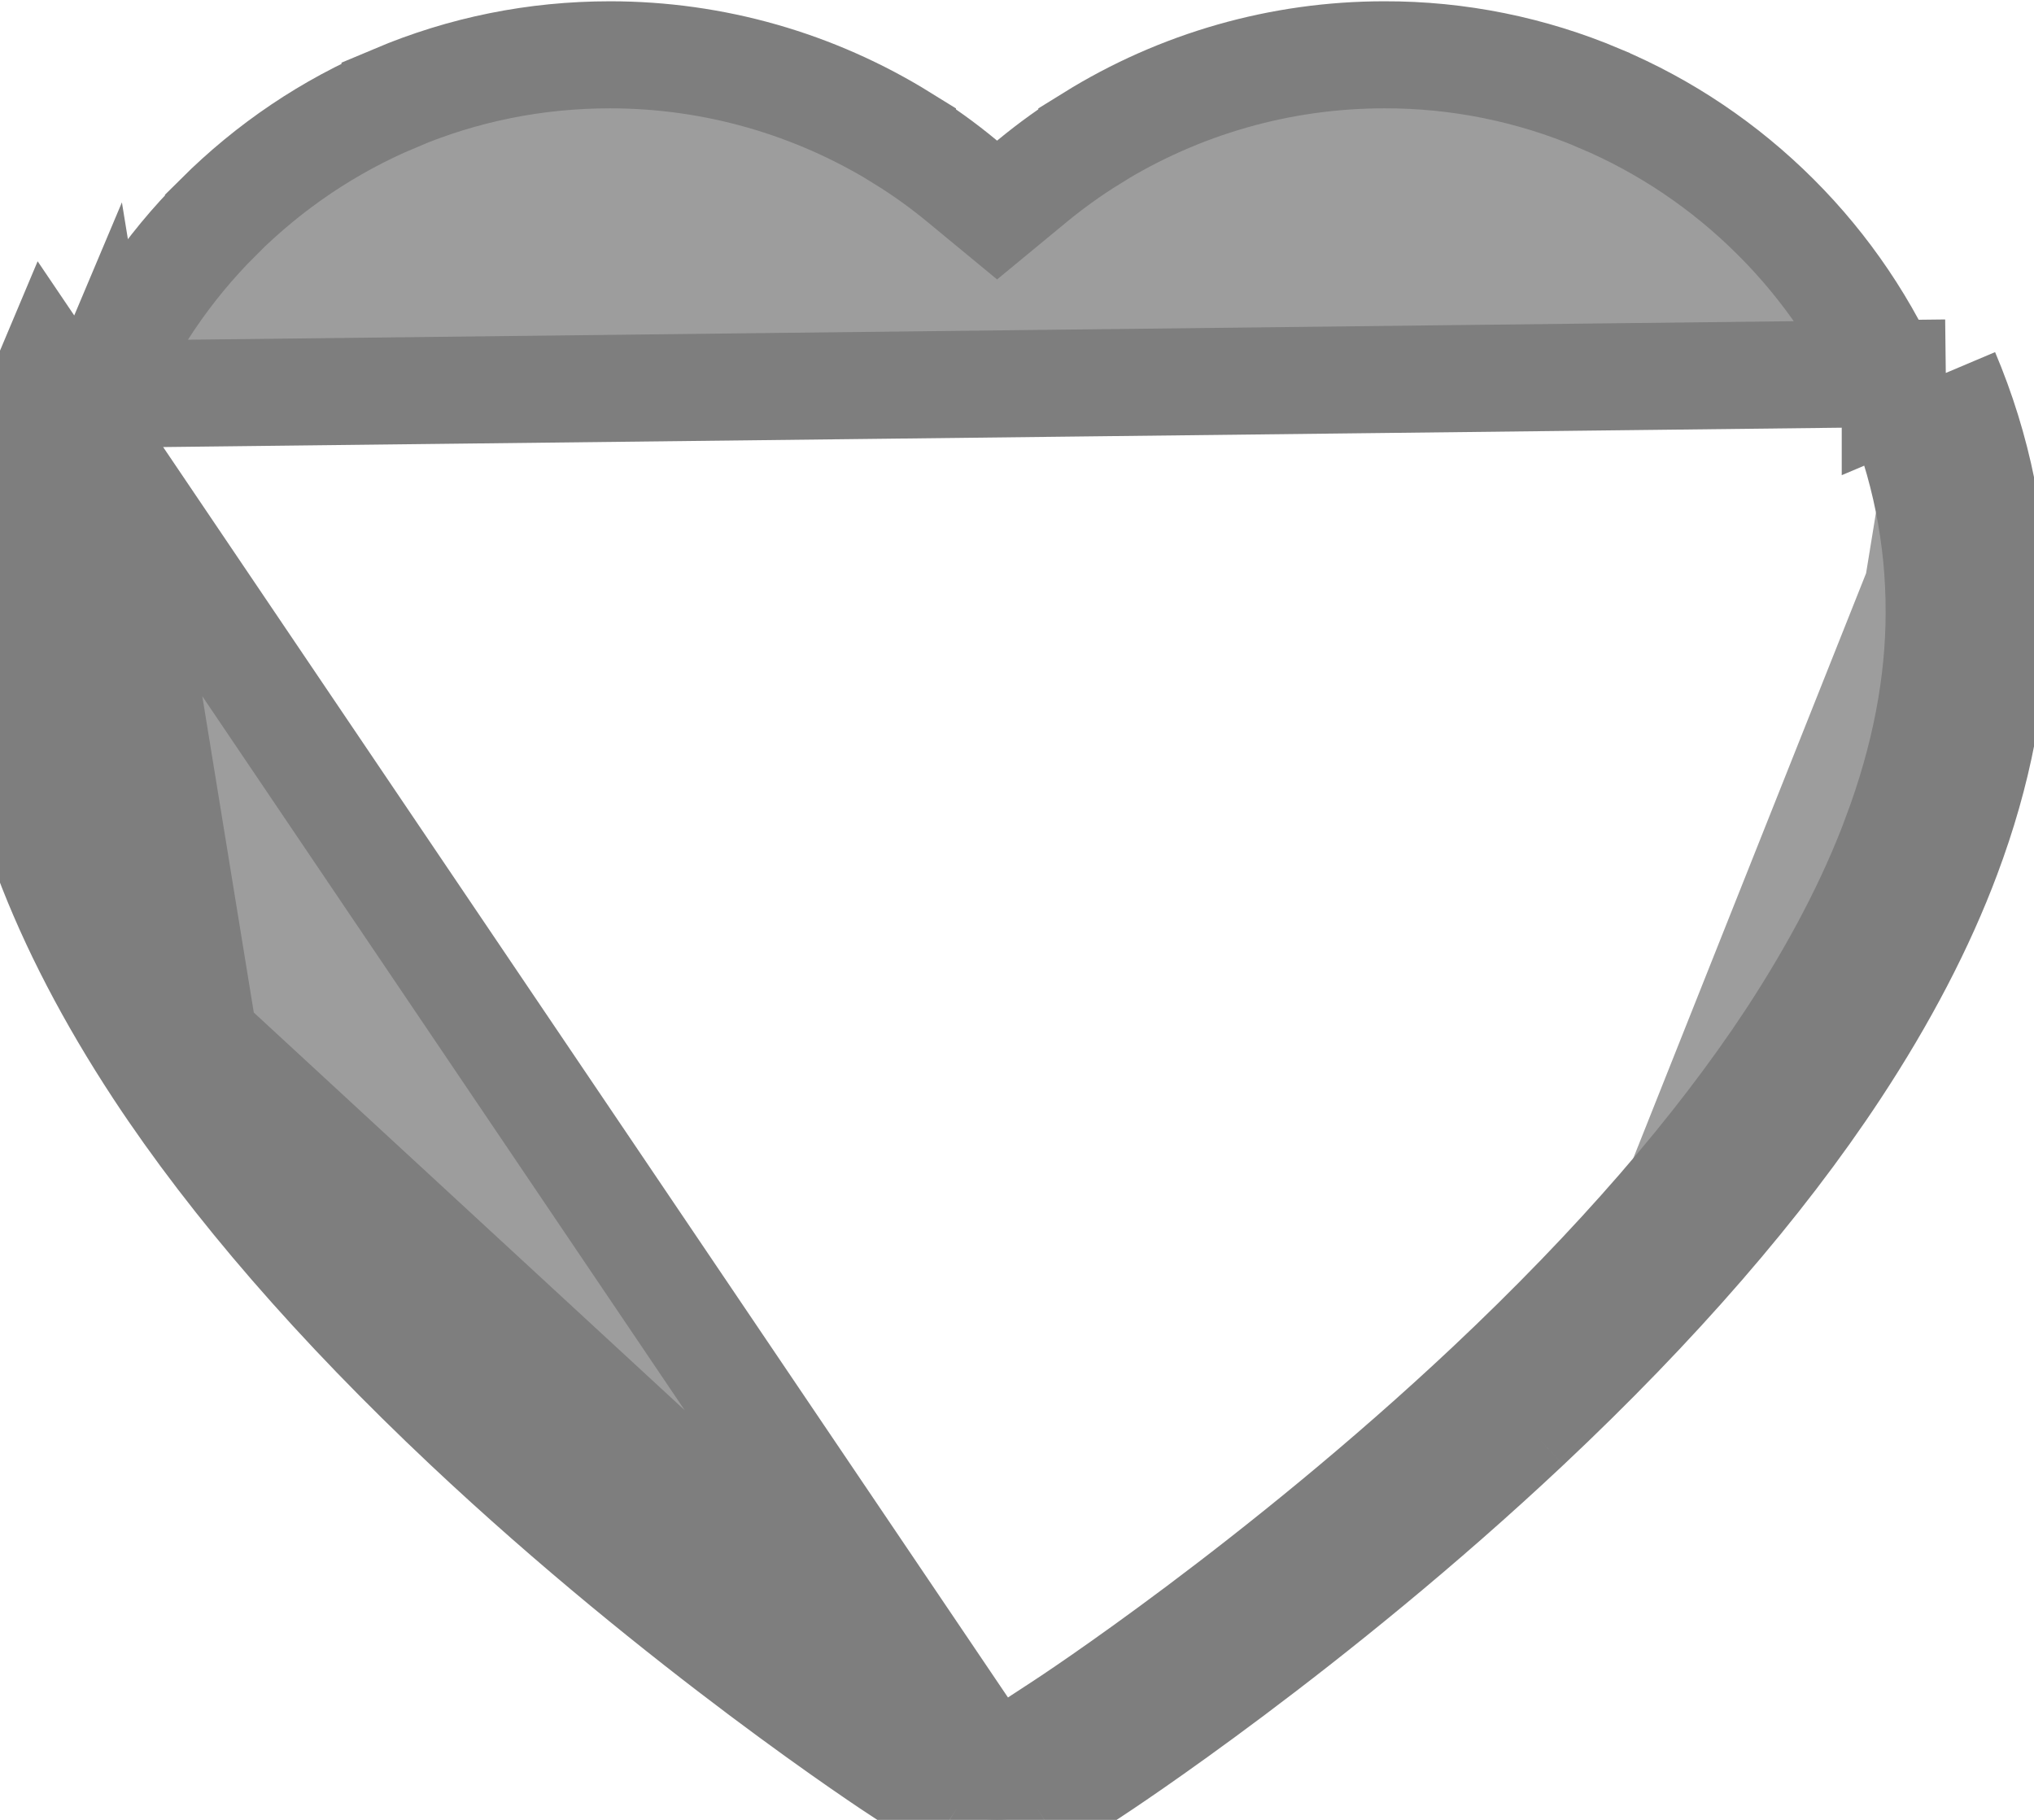 <svg width="19" height="17" viewBox="0 0 19 17" fill="none" xmlns="http://www.w3.org/2000/svg">
<path d="M14.262 13.32C15.47 12.184 16.442 11.064 17.149 9.99C17.596 9.311 17.947 8.639 18.189 7.991C18.48 7.216 18.626 6.454 18.626 5.722C18.629 4.947 18.476 4.193 18.176 3.484M14.262 13.32L13.912 12.947C13.912 12.947 13.912 12.947 13.912 12.947M14.262 13.32L13.912 12.947M14.262 13.32C12.259 15.203 10.28 16.501 10.196 16.556L9.685 16.89M13.912 12.947C15.098 11.831 16.042 10.741 16.722 9.709M13.912 12.947C11.941 14.8 9.99 16.079 9.916 16.127L9.916 16.127L9.406 16.46L9.685 16.89M16.722 9.709C16.722 9.709 16.722 9.709 16.722 9.709L17.149 9.99L16.722 9.709ZM16.722 9.709C17.151 9.056 17.483 8.418 17.709 7.812L17.709 7.811C17.982 7.086 18.114 6.385 18.114 5.722V5.721C18.116 5.015 17.977 4.329 17.704 3.683M17.704 3.683C17.704 3.683 17.704 3.683 17.704 3.684L18.176 3.484M17.704 3.683L18.176 3.484M17.704 3.683C17.441 3.062 17.061 2.5 16.588 2.028L16.587 2.027C16.112 1.553 15.553 1.176 14.939 0.918L14.938 0.917C14.302 0.648 13.62 0.51 12.931 0.512L12.93 0.512C11.963 0.512 11.019 0.782 10.199 1.291L10.199 1.292C10.003 1.413 9.817 1.547 9.64 1.693L9.314 1.962L8.988 1.693C8.812 1.547 8.626 1.413 8.43 1.292L8.43 1.291C7.609 0.782 6.666 0.512 5.699 0.512C5.001 0.512 4.327 0.648 3.69 0.917L3.69 0.918C3.074 1.177 2.519 1.551 2.041 2.027L2.041 2.028L2.041 2.028C1.566 2.5 1.187 3.062 0.924 3.683L18.176 3.484M9.685 16.89L9.405 16.461L9.406 16.461C9.349 16.497 9.277 16.497 9.221 16.461L9.221 16.461L8.941 16.89M9.685 16.89C9.459 17.037 9.168 17.037 8.941 16.89M8.941 16.89L9.22 16.46M8.941 16.89L8.43 16.556C8.346 16.503 6.365 15.203 4.364 13.32C3.157 12.184 2.184 11.064 1.477 9.99C1.031 9.311 0.681 8.639 0.438 7.991C0.147 7.216 0 6.454 0 5.722C0 4.947 0.153 4.193 0.453 3.484L9.22 16.46M9.22 16.46L8.71 16.127L8.71 16.127L8.702 16.122C8.703 16.122 8.701 16.121 8.695 16.117L8.674 16.104C8.655 16.091 8.63 16.075 8.598 16.053C8.534 16.011 8.445 15.95 8.333 15.872C8.108 15.716 7.795 15.494 7.423 15.215C6.678 14.655 5.698 13.872 4.715 12.947L4.715 12.947C3.528 11.831 2.584 10.741 1.905 9.709L9.22 16.46ZM0.512 5.722C0.512 5.015 0.651 4.329 0.924 3.683L1.905 9.709C1.476 9.057 1.145 8.418 0.917 7.811C0.645 7.086 0.512 6.385 0.512 5.722Z" fill="#9D9D9D" stroke="#7E7E7E"/>
</svg>
